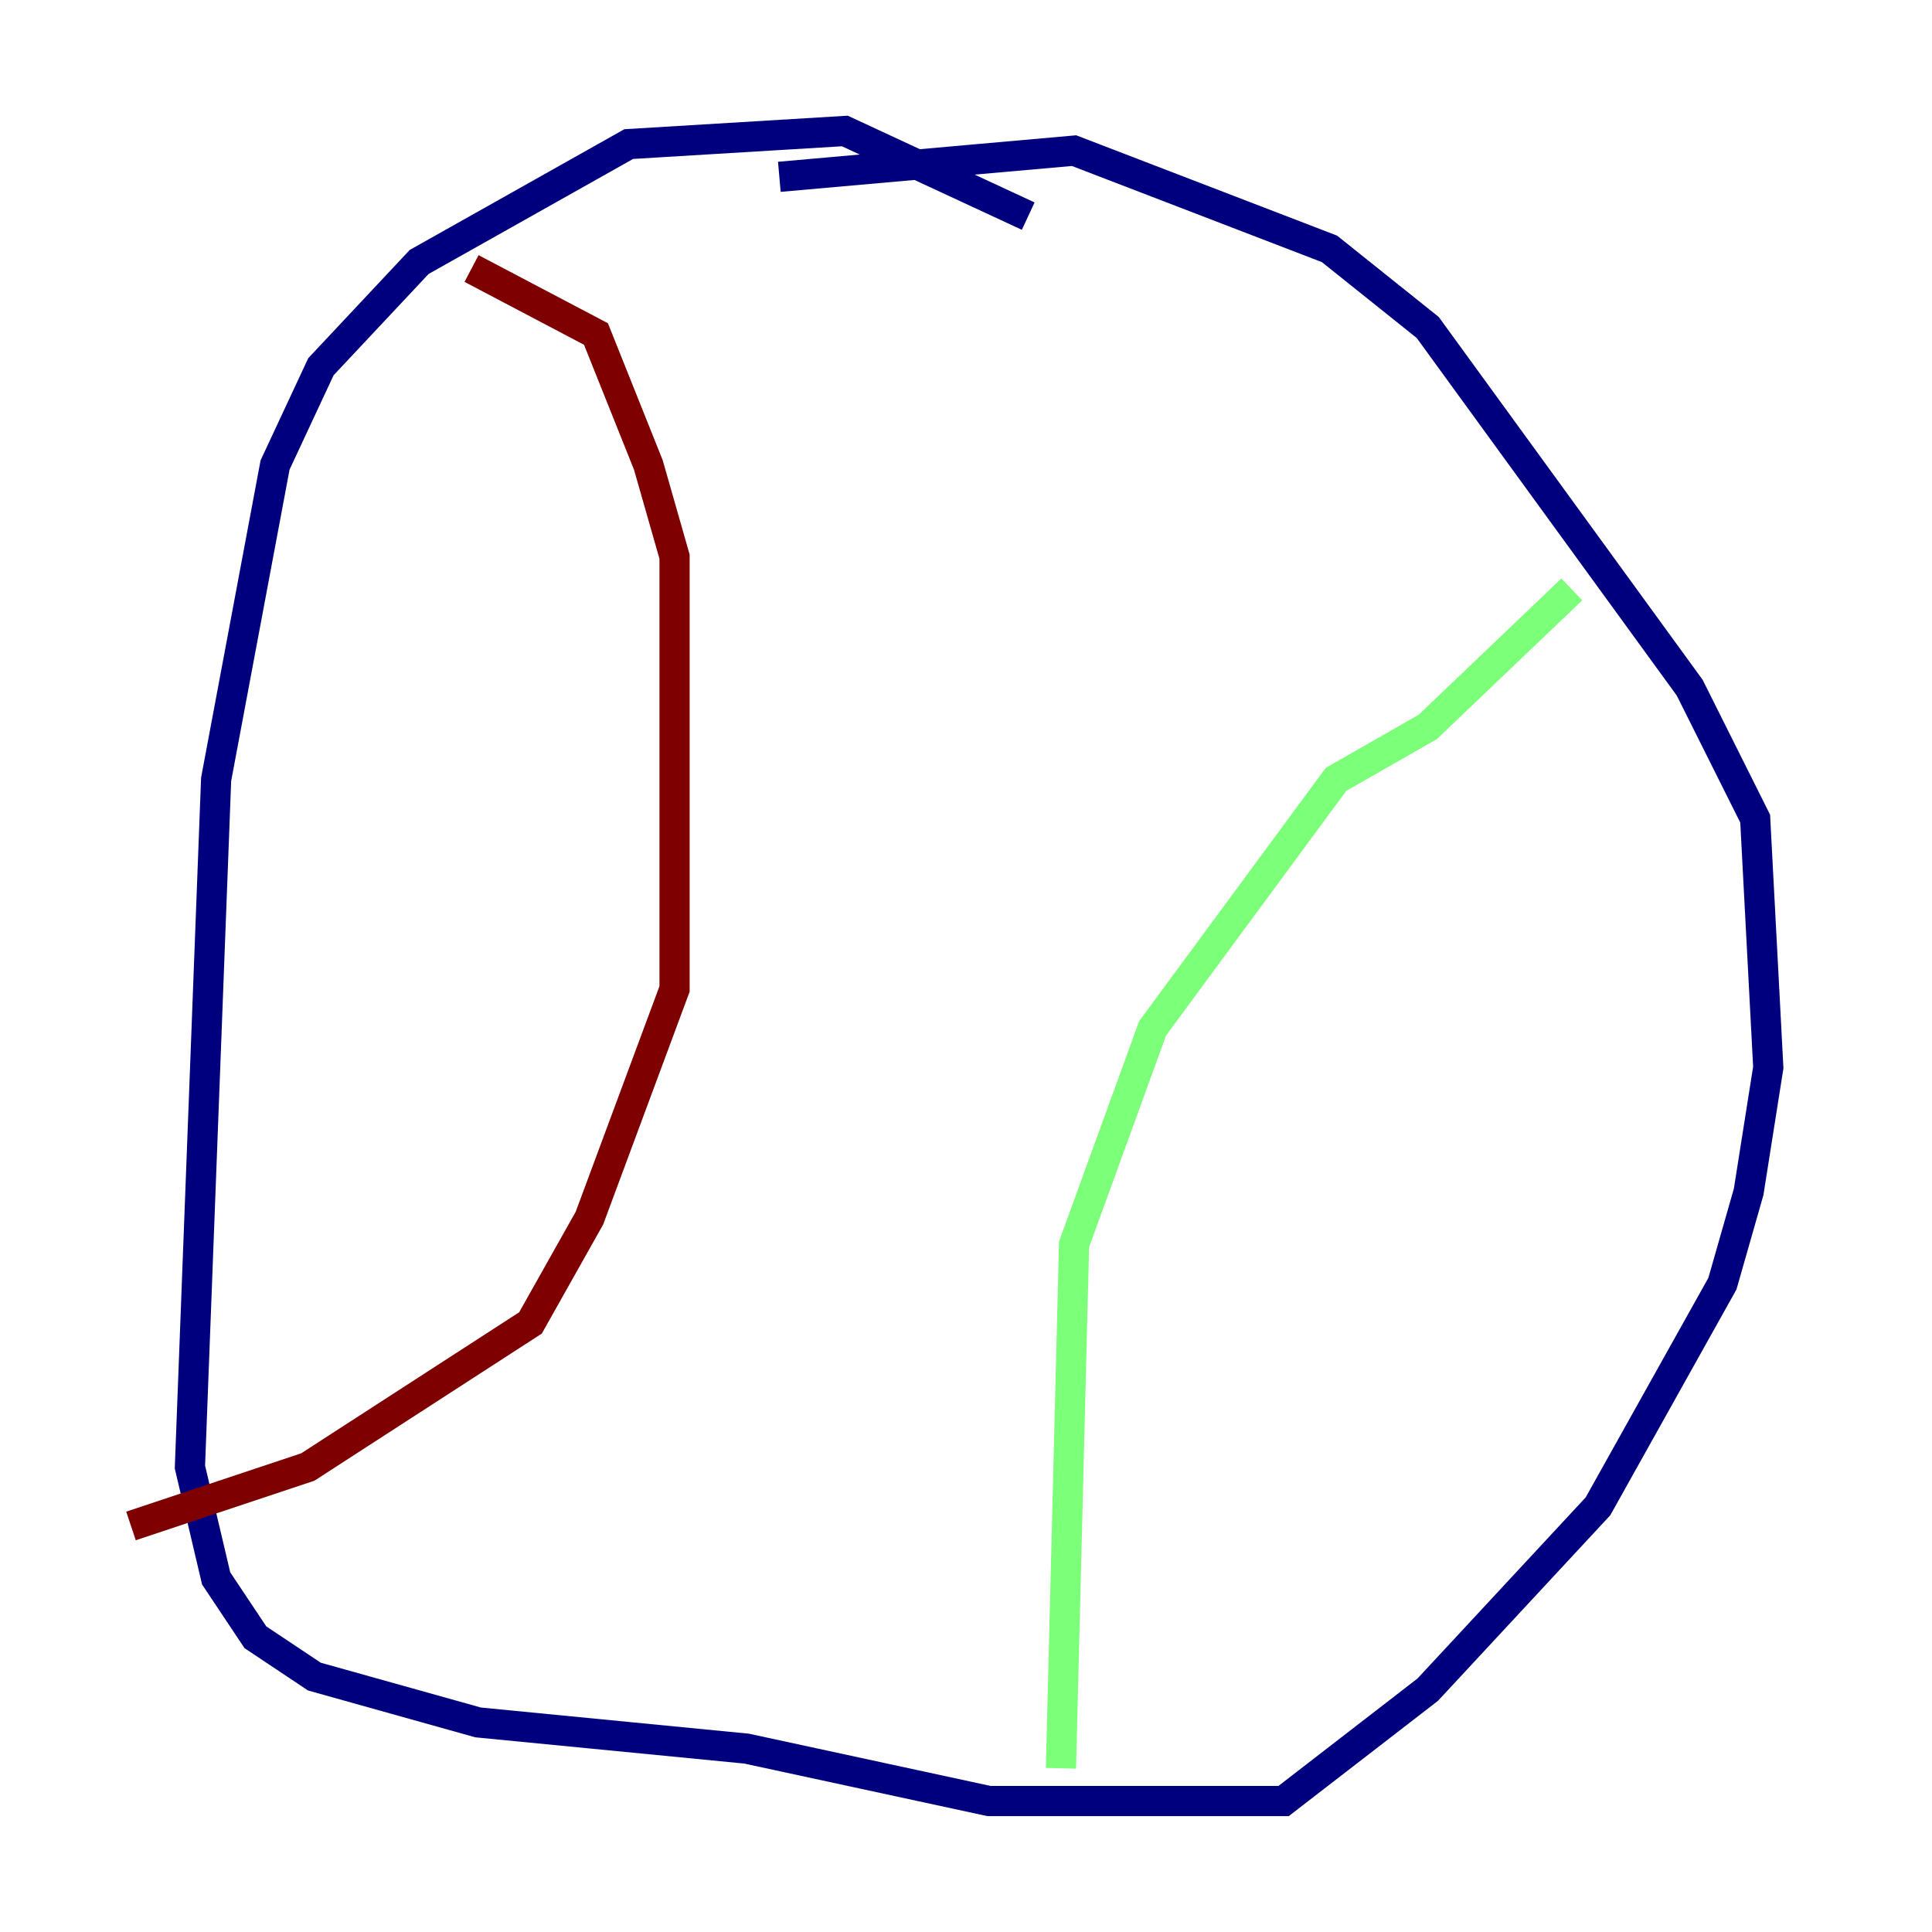 <?xml version="1.0" encoding="utf-8" ?>
<svg baseProfile="tiny" height="128" version="1.2" viewBox="0,0,128,128" width="128" xmlns="http://www.w3.org/2000/svg" xmlns:ev="http://www.w3.org/2001/xml-events" xmlns:xlink="http://www.w3.org/1999/xlink"><defs /><polyline fill="none" points="68.122,14.319 55.973,8.678 41.654,9.546 27.77,17.356 21.261,24.298 18.224,30.807 14.319,51.634 12.583,97.193 14.319,104.57 16.922,108.475 20.827,111.078 31.675,114.115 49.464,115.851 65.519,119.322 85.044,119.322 94.59,111.946 105.871,99.797 114.115,85.044 115.851,78.969 117.153,70.725 116.285,54.237 111.946,45.559 94.59,21.695 88.081,16.488 71.159,9.98 51.634,11.715" stroke="#00007f" stroke-width="2" /><polyline fill="none" points="104.136,39.051 94.59,48.163 88.515,51.634 76.366,68.122 71.159,82.441 70.291,117.153" stroke="#7cff79" stroke-width="2" /><polyline fill="none" points="31.241,17.79 39.485,22.129 42.956,30.807 44.691,36.881 44.691,65.519 39.051,80.705 35.146,87.647 20.393,97.193 8.678,101.098" stroke="#7f0000" stroke-width="2" /></svg>